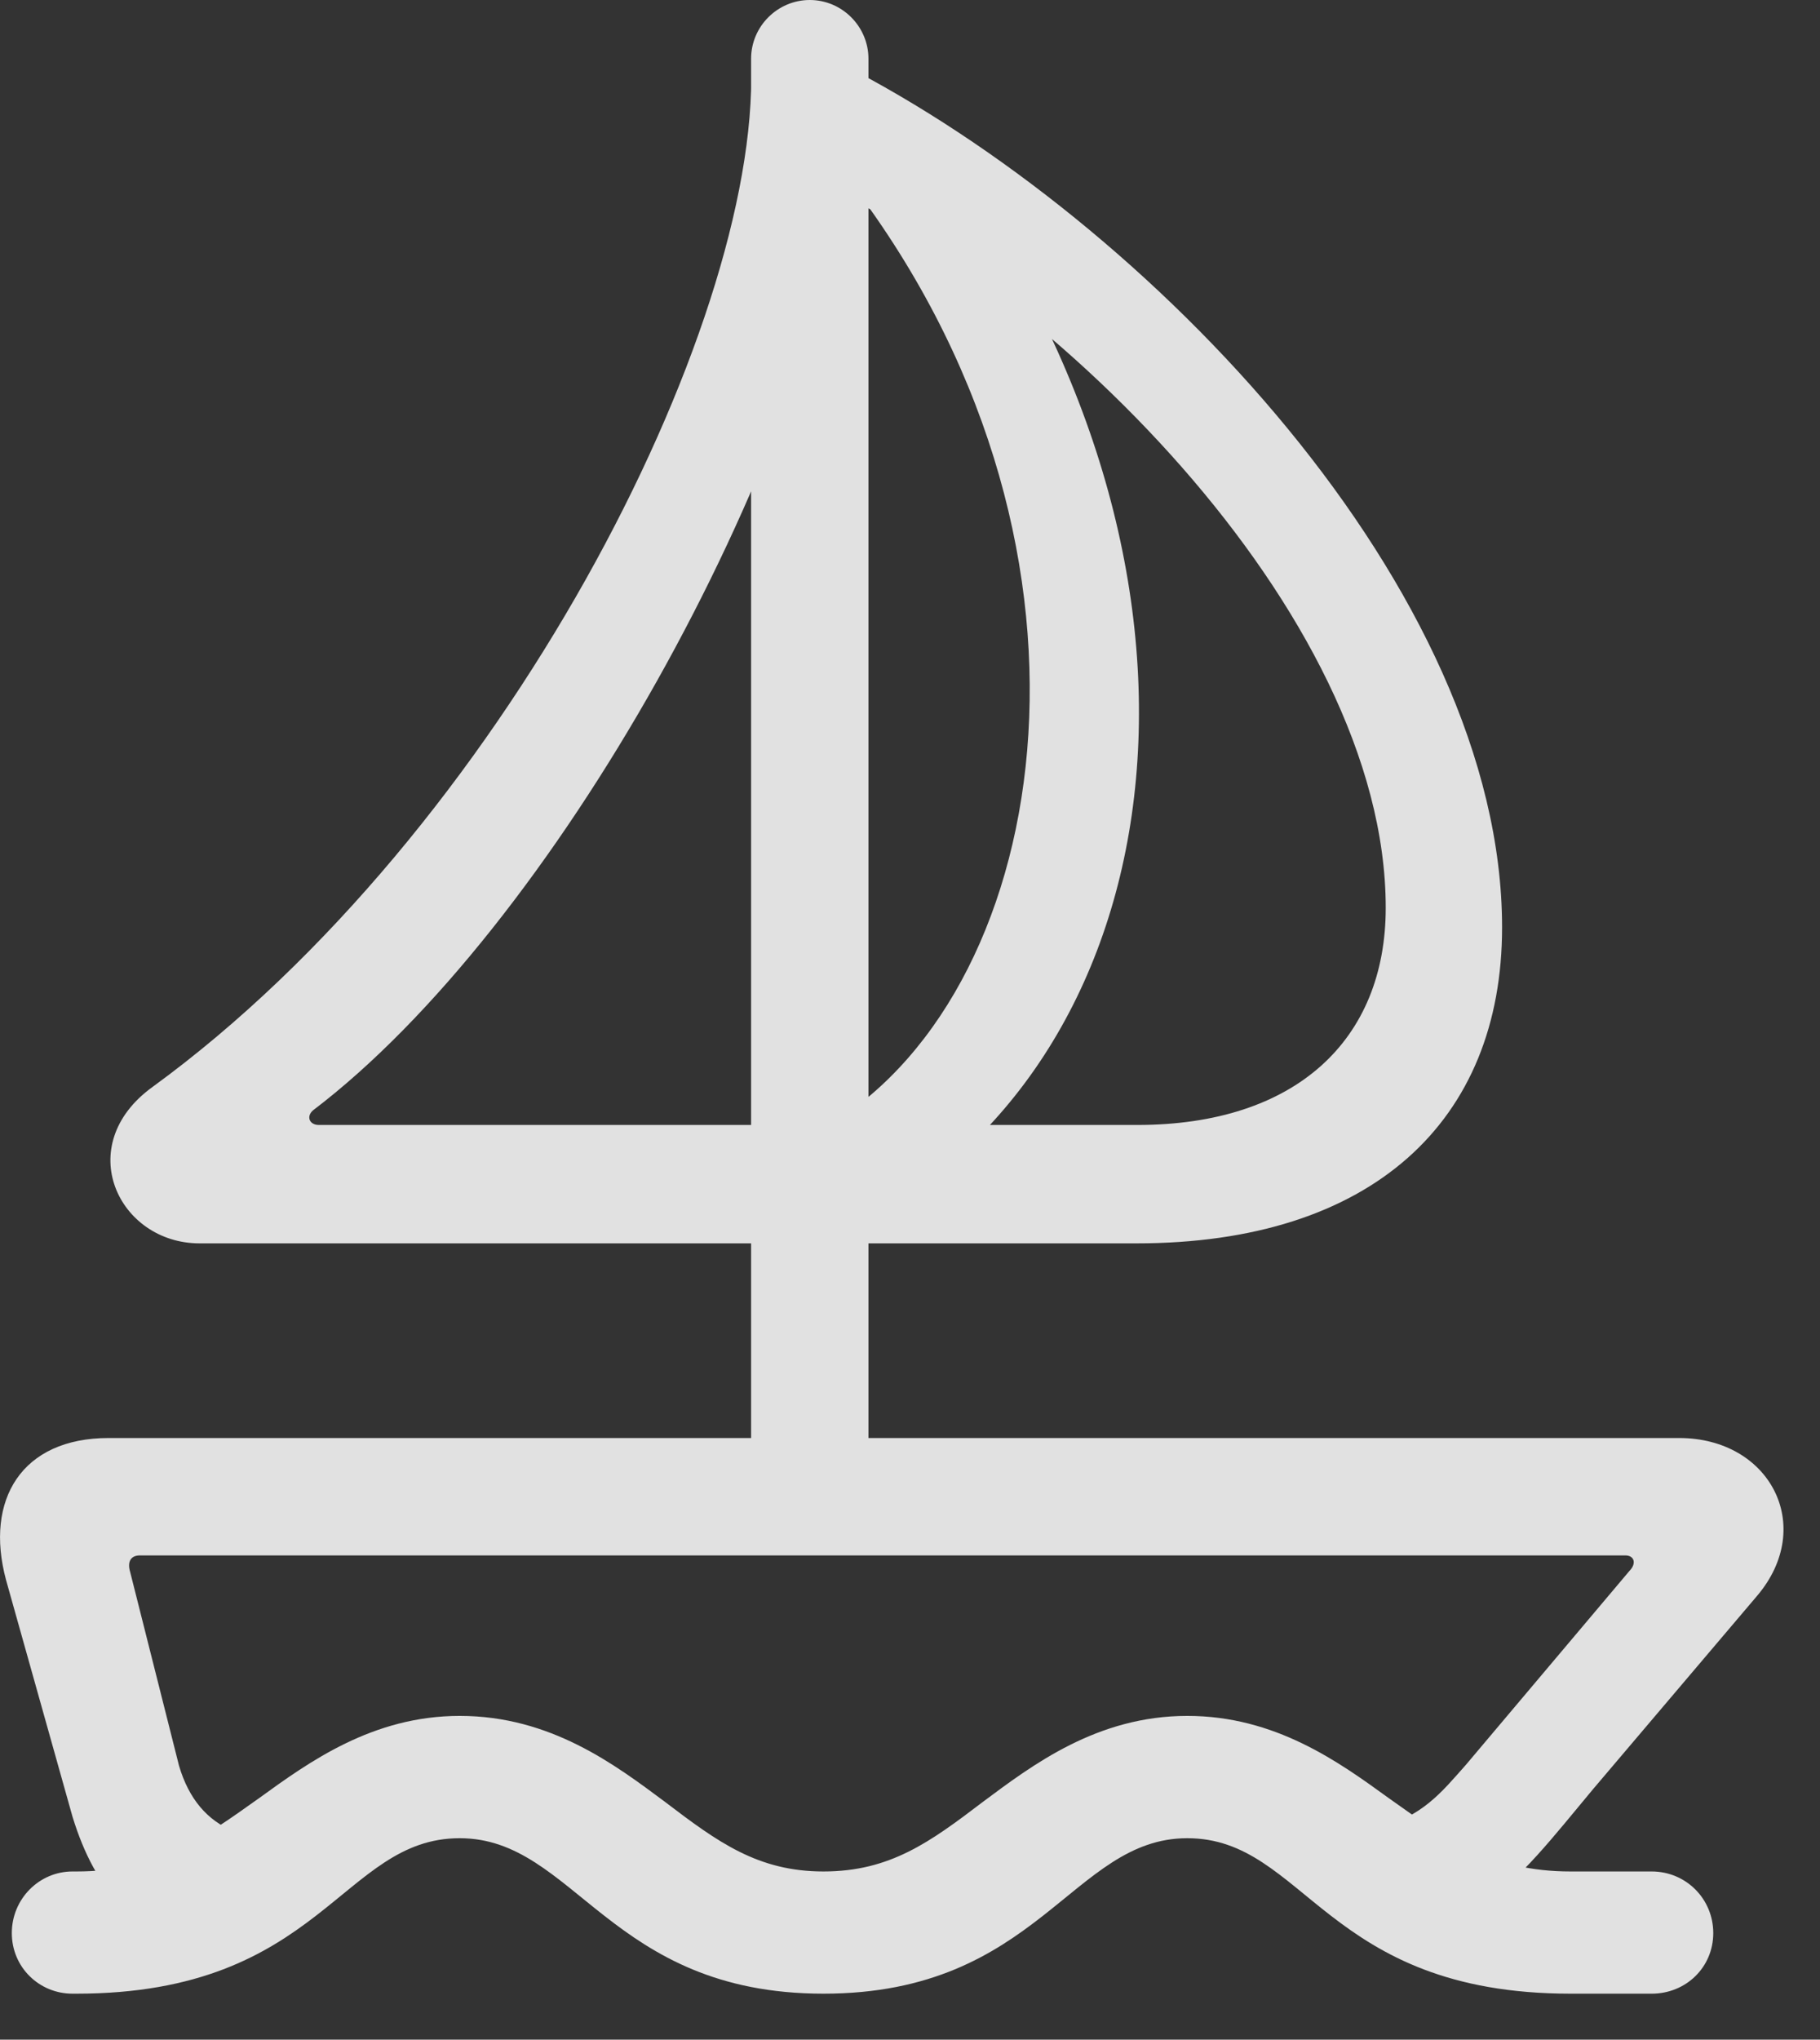 <?xml version="1.0" encoding="UTF-8"?>
<!--Generator: Apple Native CoreSVG 232.5-->
<!DOCTYPE svg
PUBLIC "-//W3C//DTD SVG 1.1//EN"
       "http://www.w3.org/Graphics/SVG/1.1/DTD/svg11.dtd">
<svg version="1.1" xmlns="http://www.w3.org/2000/svg" xmlns:xlink="http://www.w3.org/1999/xlink" width="18.176" height="20.361">
 <rect width="100%" height="100%" fill="#333333" stroke="none"/>
 <g>
  <rect height="20.361" opacity="0" width="18.176" x="0" y="0"/>
  <path d="M0.06 15.771L0.724 18.135C0.841 18.516 0.997 18.799 1.202 19.014L2.335 18.281C2.071 18.174 1.886 17.959 1.788 17.627L1.3 15.693C1.271 15.596 1.3 15.527 1.398 15.527L16.232 15.527C16.319 15.527 16.349 15.605 16.271 15.684L14.64 17.617C14.396 17.891 14.21 18.135 13.732 18.262L14.776 19.043C15.196 18.75 15.509 18.34 15.909 17.861L17.55 15.928C18.136 15.234 17.677 14.355 16.769 14.355L1.085 14.355C0.216 14.355-0.155 14.971 0.06 15.771ZM7.501 15.088L8.673 15.088L8.673 0.586C8.673 0.264 8.409 0 8.087 0C7.765 0 7.501 0.264 7.501 0.586ZM8.175 12.412L11.349 12.412C13.702 12.412 15.001 11.191 15.001 9.258C15.001 5.898 11.495 2.217 8.399 0.635L7.814 1.65C10.411 2.754 13.839 6.104 13.839 9.062C13.839 10.381 12.941 11.23 11.358 11.23L8.175 11.23ZM8.692 2.09C11.3 5.771 10.421 10.156 8.087 11.338L8.312 12.363C11.661 10.84 12.482 6.094 9.679 1.924ZM1.993 12.412L7.96 12.412L7.96 11.23L3.185 11.23C3.087 11.23 3.058 11.143 3.126 11.084C5.519 9.268 8.077 4.697 8.556 1.436L7.501 0.654C7.579 3.281 5.011 8.311 1.524 10.85C0.714 11.435 1.183 12.412 1.993 12.412ZM8.224 19.902C10.372 19.902 10.704 18.35 11.857 18.35C13.038 18.35 13.233 19.902 15.685 19.902L16.495 19.902C16.837 19.902 17.11 19.639 17.11 19.297C17.11 18.955 16.837 18.682 16.495 18.682L15.685 18.682C14.894 18.682 14.444 18.359 13.868 17.949C13.37 17.588 12.735 17.129 11.857 17.129C10.958 17.129 10.313 17.617 9.815 17.988C9.288 18.389 8.888 18.682 8.224 18.682C7.569 18.682 7.169 18.389 6.642 17.988C6.144 17.617 5.499 17.129 4.591 17.129C3.722 17.129 3.087 17.588 2.589 17.949C2.013 18.359 1.564 18.682 0.763 18.682L0.724 18.682C0.392 18.682 0.118 18.955 0.118 19.297C0.118 19.639 0.392 19.902 0.724 19.902L0.763 19.902C3.214 19.902 3.409 18.35 4.591 18.35C5.743 18.35 6.085 19.902 8.224 19.902Z" fill="#ffffff" fill-opacity="0.85"/>
 </g>
</svg>
